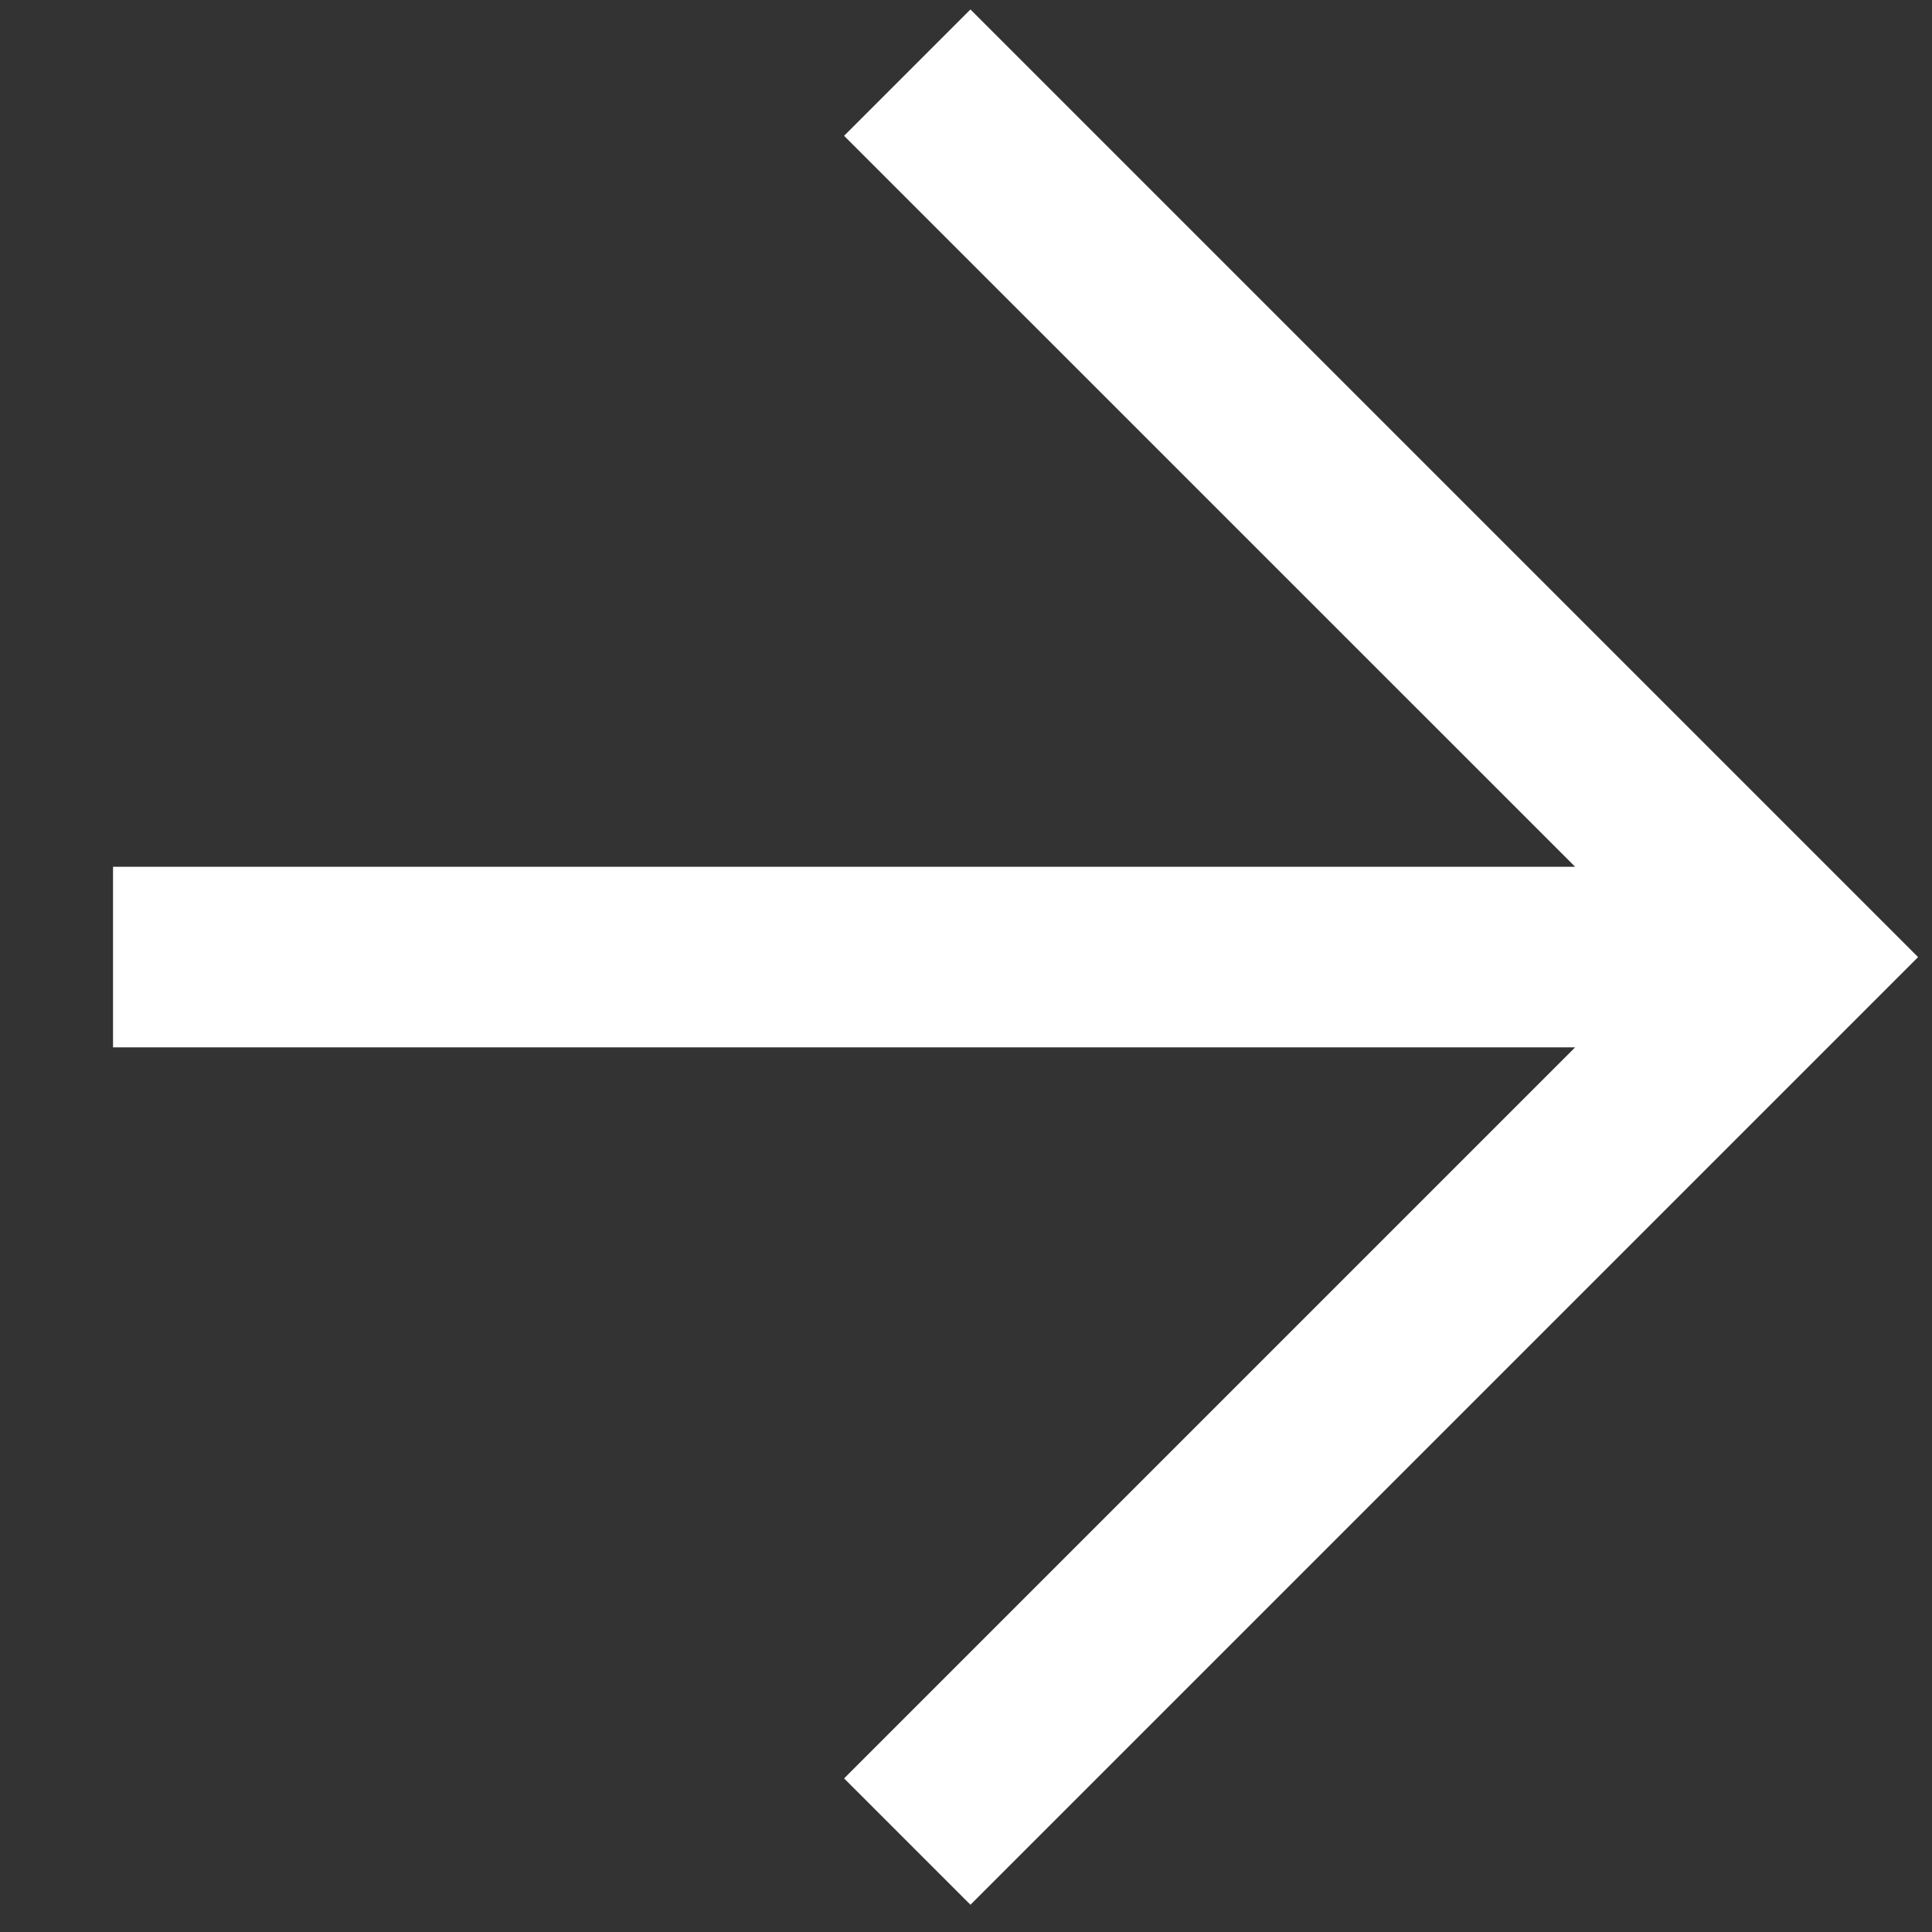 <svg width="20" height="20" viewBox="0 0 20 20" fill="none" xmlns="http://www.w3.org/2000/svg">
<rect x="0" y="0" width="20" height="20" fill="#333333" stroke="none"/>
<g clip-path="url(#clip0_73_6893)">
<path d="M1.17 10.842L16.306 10.842L8.738 18.41L10.046 19.718L19.856 9.908L10.046 0.098L8.738 1.406L16.306 8.973L1.17 8.973L1.17 10.842Z" fill="white"/>
</g>
<defs>
<clipPath id="clip0_73_6893">
<rect width="14" height="14" fill="white" transform="translate(20 9.899) rotate(135)"/>
</clipPath>
</defs>
</svg>
